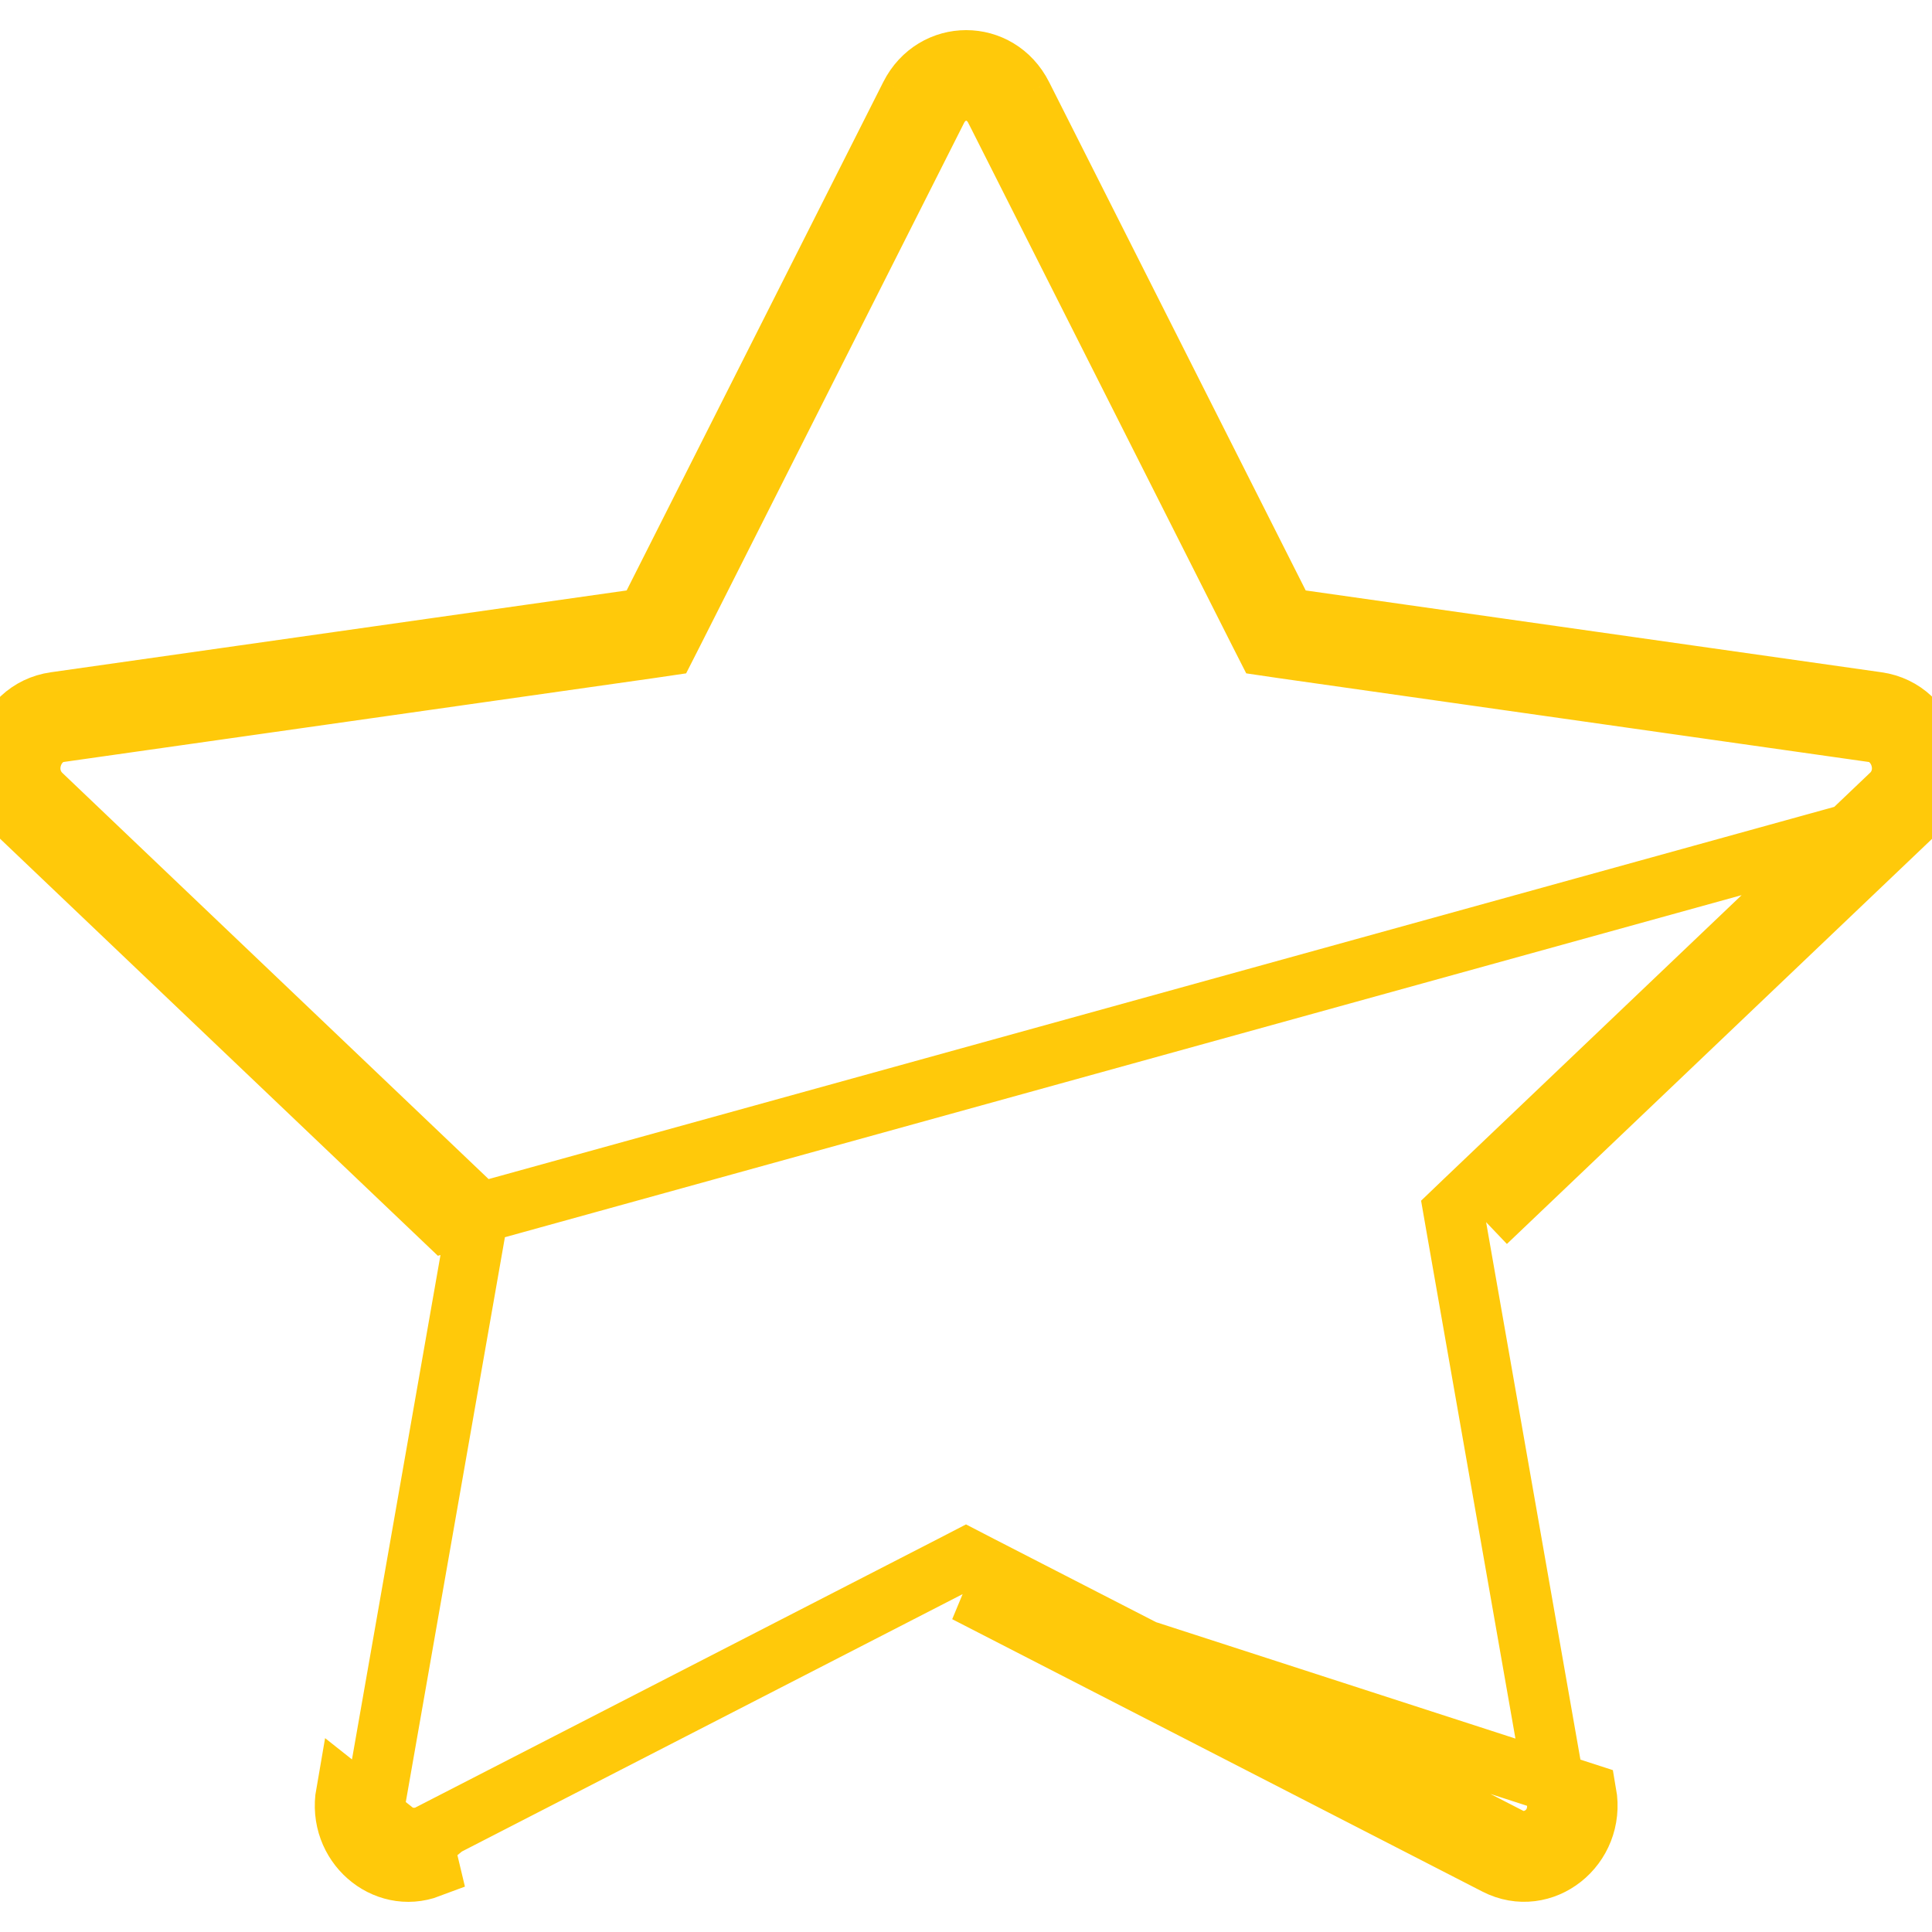 <svg width="16" height="16" viewBox="0 0 16 16" fill="none" xmlns="http://www.w3.org/2000/svg">
<g id="bi:star-fill" clip-path="url(#clip0_71_509)">
<path id="Vector" d="M15.829 6.765C16.159 6.451 15.988 5.877 15.547 5.815L10.649 5.119L8.465 0.792M15.829 6.765L3.696 10.121L0.173 6.765C-0.156 6.451 0.015 5.877 0.456 5.815L5.354 5.119L7.538 0.792M15.829 6.765L12.307 10.121L15.829 6.765ZM8.465 0.792C8.268 0.402 7.735 0.402 7.538 0.792M8.465 0.792L8.242 0.905C8.137 0.698 7.866 0.698 7.761 0.905M8.465 0.792L8.242 0.905L10.426 5.232L10.485 5.348L10.614 5.367L15.512 6.063L15.512 6.063C15.73 6.093 15.847 6.403 15.657 6.584L15.656 6.584L12.134 9.94L12.038 10.032L12.061 10.164L12.891 14.894L12.891 14.894C12.938 15.16 12.684 15.312 12.505 15.221L12.505 15.221L12.391 15.443M7.538 0.792L7.761 0.905L7.761 0.905M7.538 0.792L7.761 0.905M7.761 0.905L5.577 5.232L5.518 5.348L5.389 5.367L0.491 6.063L0.491 6.063C0.273 6.093 0.156 6.403 0.346 6.584L0.345 6.584L0.173 6.765L0.346 6.584L3.868 9.94L3.965 10.032L3.942 10.164L3.112 14.894L3.112 14.894C3.066 15.159 3.318 15.312 3.497 15.221M12.391 15.443L12.505 15.221L8.114 12.965L8 12.906L7.886 12.965L3.497 15.221L3.497 15.221M12.391 15.443C12.777 15.641 13.215 15.294 13.137 14.851L8 13.187L12.391 15.443ZM3.497 15.221C3.497 15.221 3.497 15.221 3.497 15.221C3.497 15.221 3.498 15.221 3.498 15.221L3.611 15.441L2.866 14.851C2.792 15.273 3.185 15.608 3.556 15.468L3.497 15.221Z" stroke="#FFC90A" stroke-width="0.5"/>
</g>
<defs>
<clipPath id="clip0_71_509">
<rect width="16" height="16" fill="white"/>
</clipPath>
</defs>
</svg>
